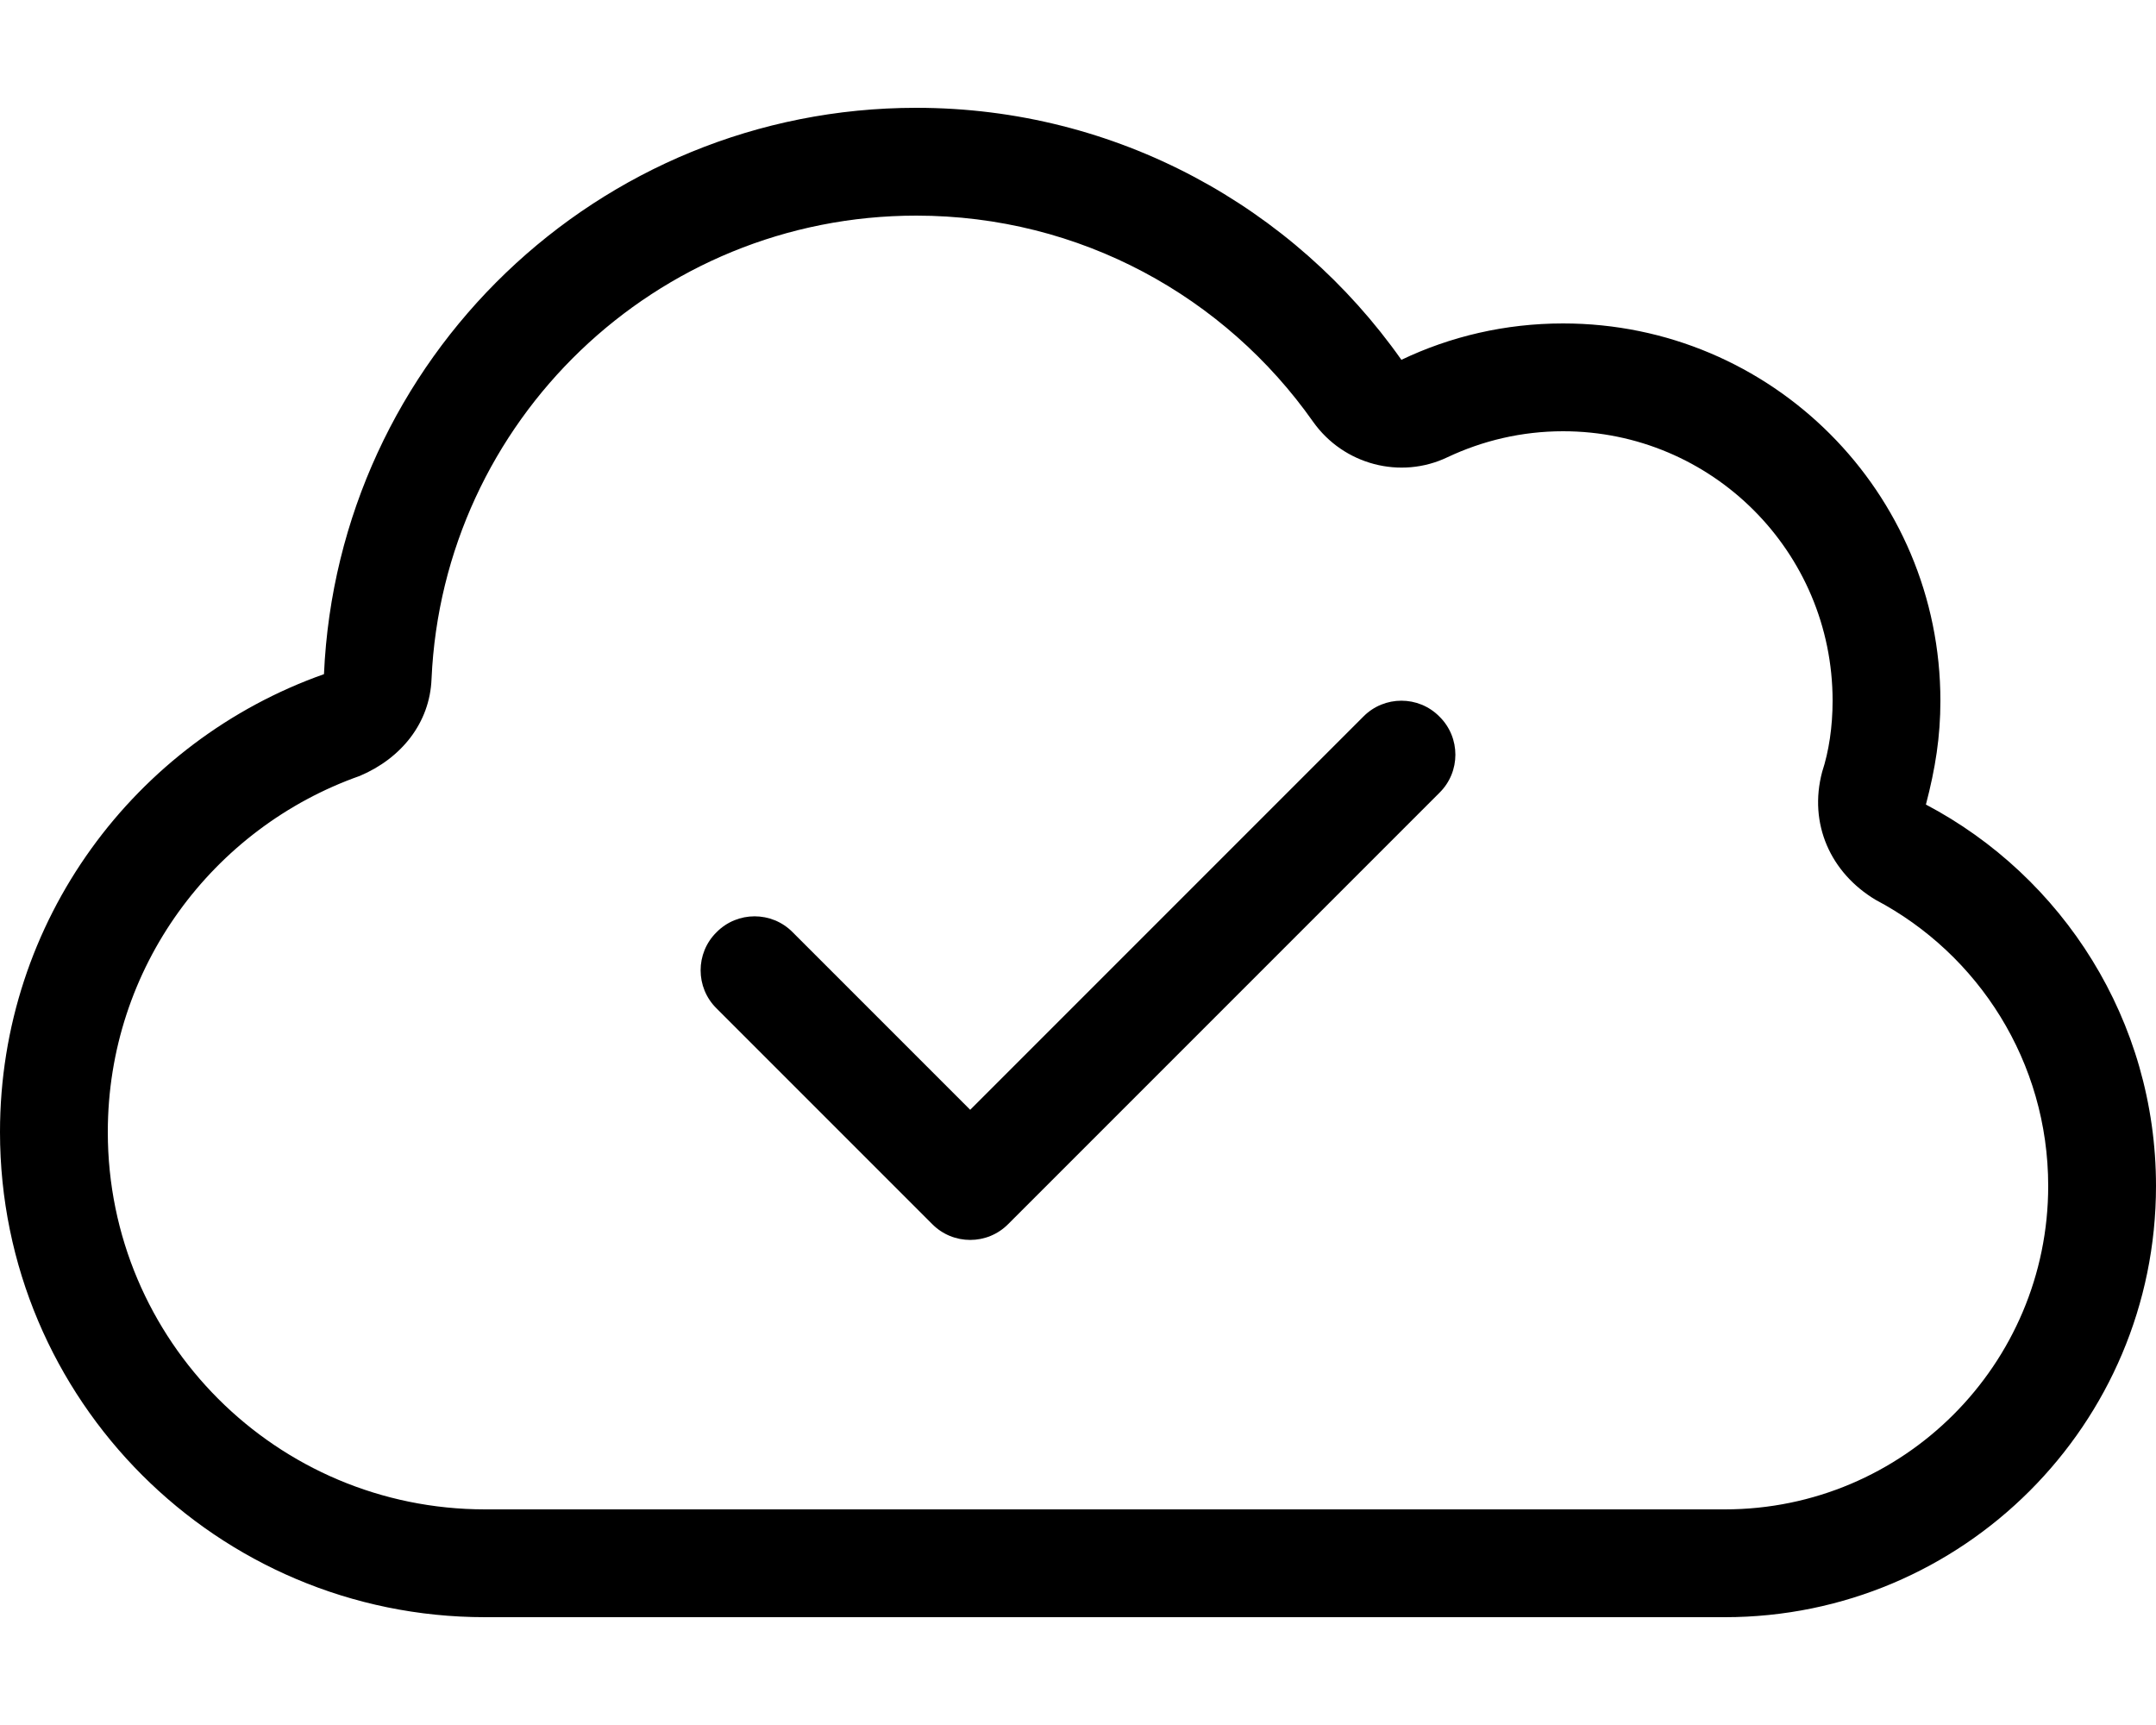 <svg xmlns="http://www.w3.org/2000/svg" viewBox="0 0 640 512"><!--! Font Awesome Pro 6.1.0 by @fontawesome - https://fontawesome.com License - https://fontawesome.com/license (Commercial License) Copyright 2022 Fonticons, Inc. --><path d="M299.3 363.3C293.1 369.6 282.9 369.6 276.7 363.3L212.7 299.3C206.4 293.1 206.4 282.9 212.7 276.7C218.9 270.4 229.1 270.4 235.3 276.7L288 329.4L404.7 212.7C410.9 206.4 421.1 206.4 427.3 212.7C433.6 218.9 433.6 229.1 427.3 235.3L299.3 363.3zM272 32C331.5 32 384.1 61.55 416 106.8C430.5 99.87 446.8 96 464 96C525.9 96 576 146.1 576 208C576 218.7 574.5 228.1 571.7 238.8C612.3 260.2 640 302.9 640 352C640 422.7 582.7 480 512 480H144C64.47 480 0 415.5 0 336C0 273.2 40.15 219.9 96.17 200.1C100.3 106.6 177.4 32 272 32zM272 64C194.6 64 131.5 125 128.1 201.5C127.6 214.6 119.1 225.1 106.8 230.3C63.18 245.7 32 287.2 32 336C32 397.9 82.14 448 144 448H512C565 448 608 405 608 352C608 315.2 587.3 283.2 556.8 267.1C543.4 259.1 536.8 244.5 540.9 229.1C542.9 223 544 215.7 544 208C544 163.8 508.2 128 464 128C451.7 128 440.1 130.8 429.7 135.7C415.7 142.4 398.8 137.9 389.8 125.2C363.7 88.12 320.7 64 272 64V64z"/></svg>
